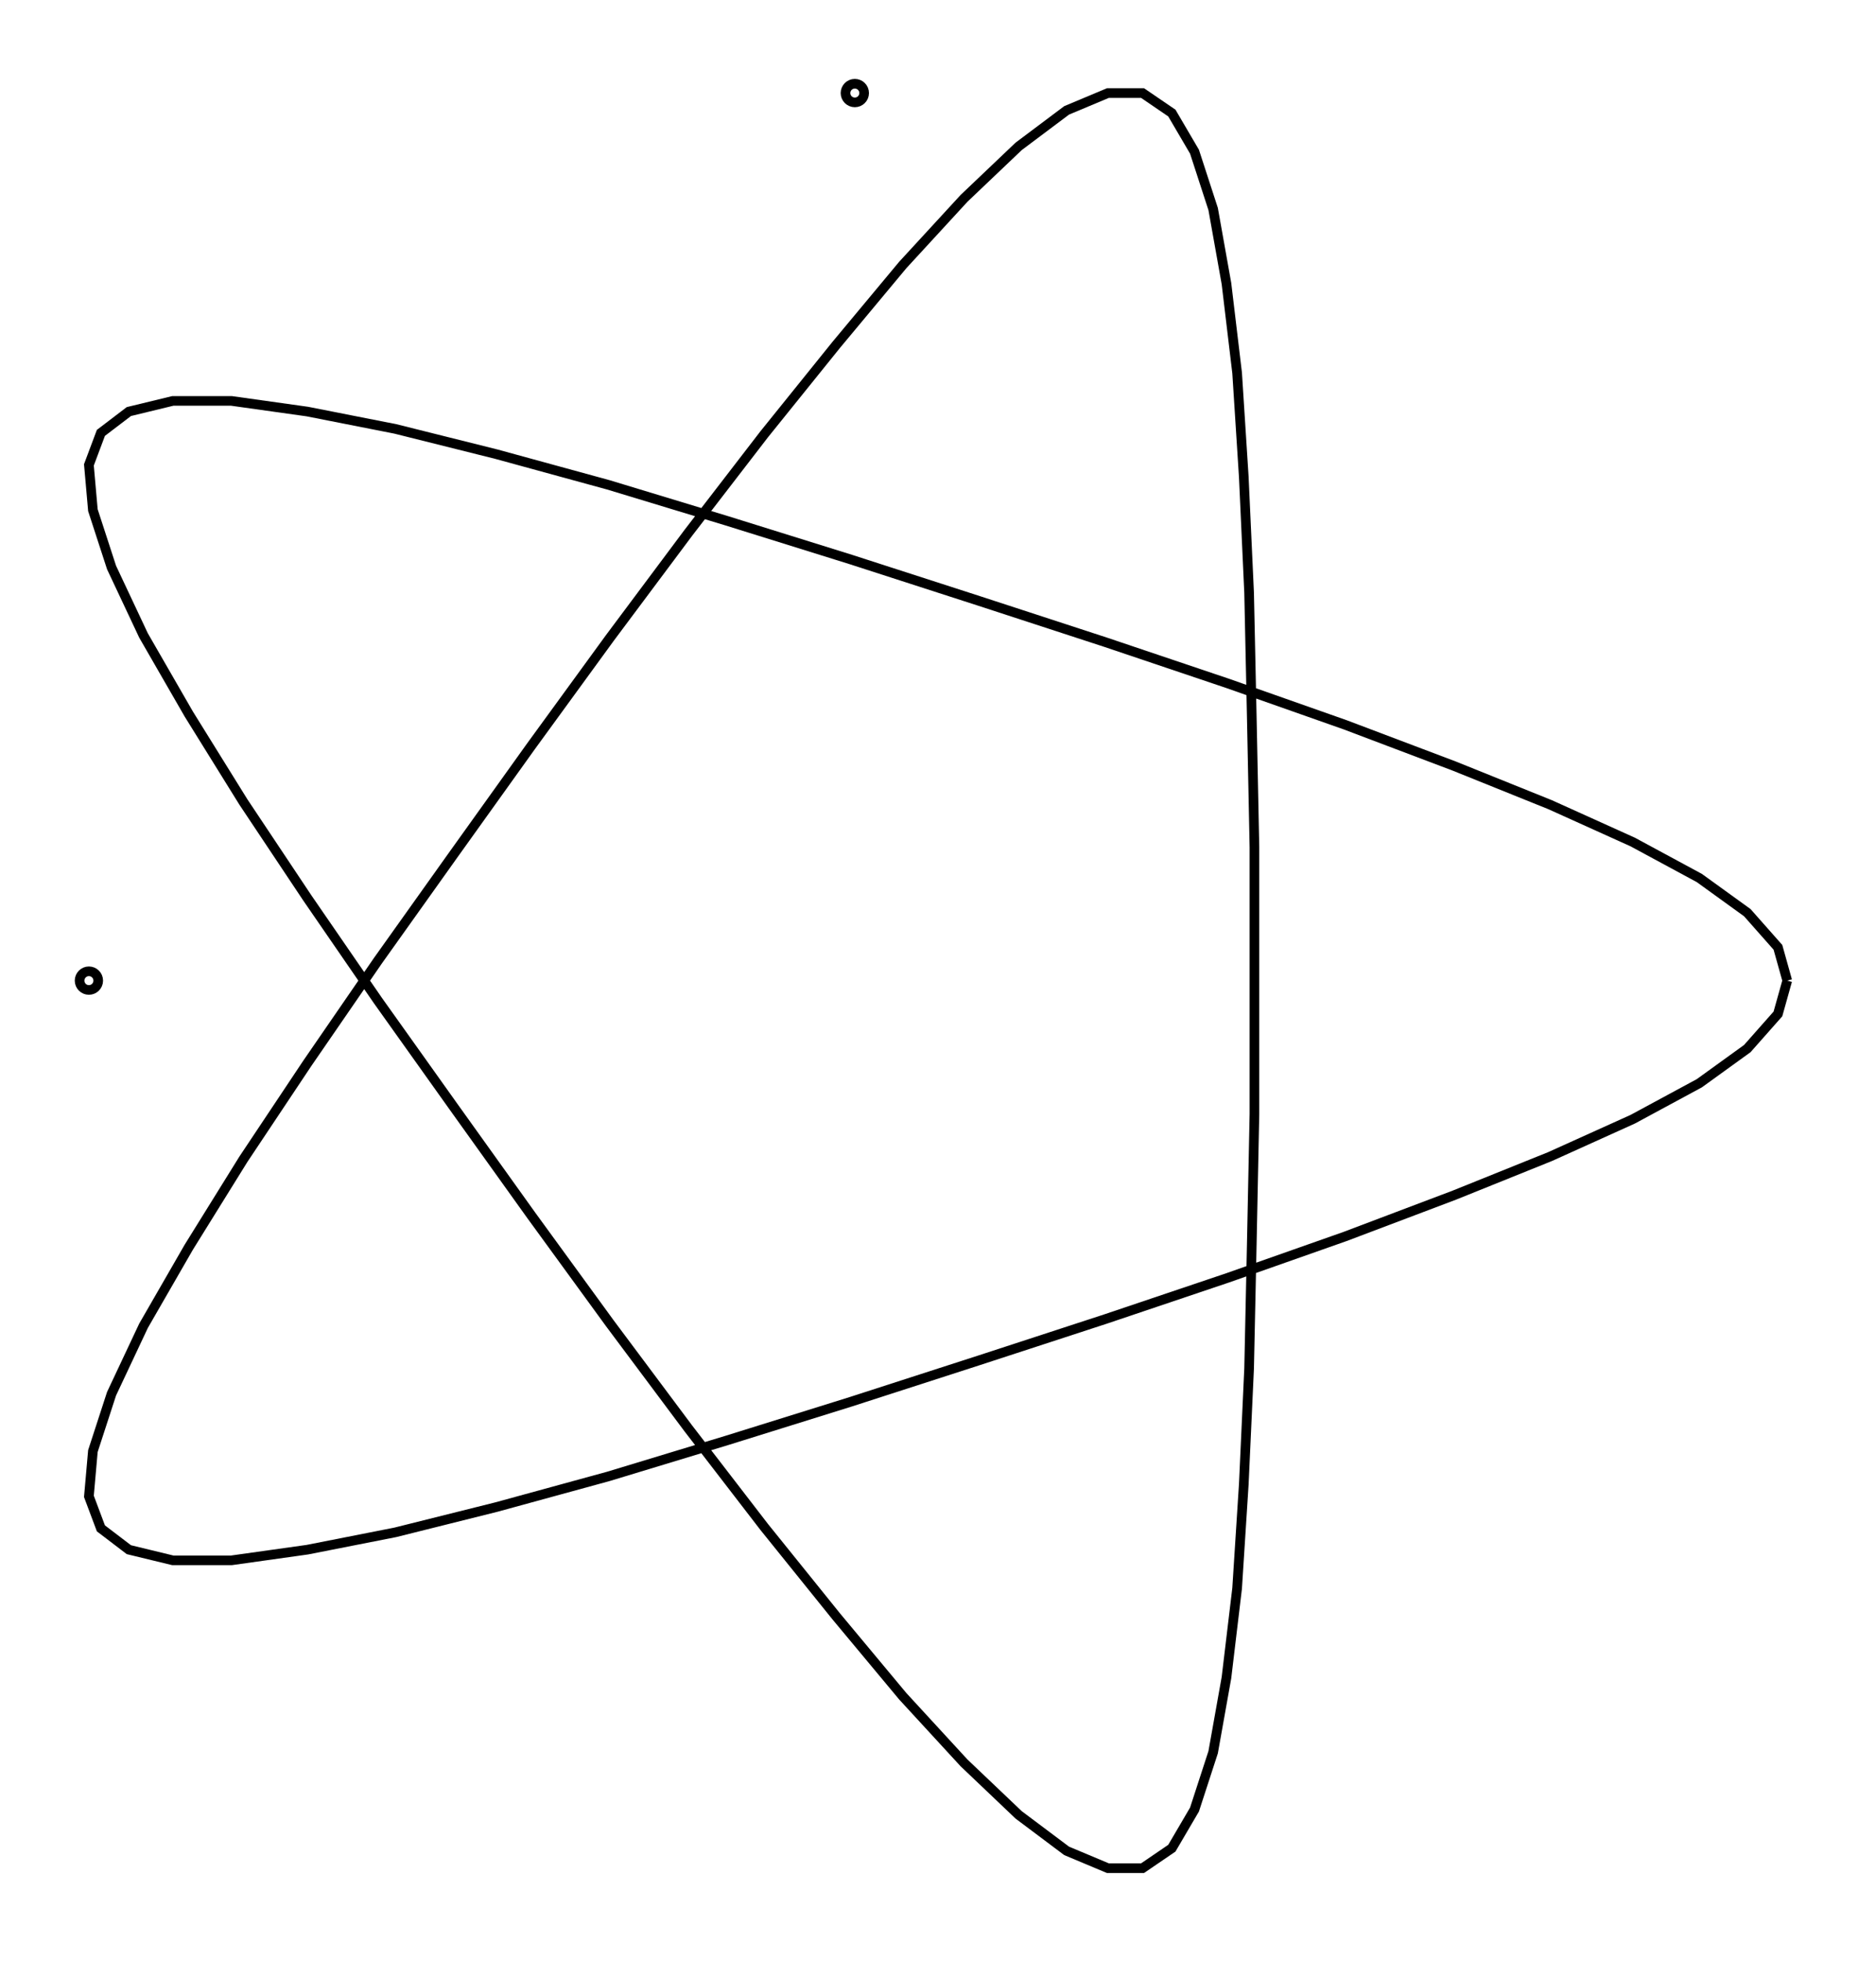 <svg xmlns="http://www.w3.org/2000/svg" width="95.7" height="100.0" viewBox="-48.15 -55.00 105.67 110.00">
<g fill="none" stroke="black" stroke-width="0.067%" transform="translate(0, 0) scale(7.503, -7.503)">
<circle cx="-5.75" cy="0.00" r="0.07" />
<circle cx="0.00" cy="6.66" r="0.07" />
<polyline points="7.00,0.00 6.93,-0.25 6.70,-0.51 6.34,-0.77 5.84,-1.04 5.22,-1.32 4.50,-1.61 3.68,-1.92 2.80,-2.23 1.88,-2.54 0.93,-2.85 -0.03,-3.16 -0.96,-3.45 -1.85,-3.72 -2.69,-3.95 -3.45,-4.14 -4.11,-4.27 -4.68,-4.35 -5.12,-4.35 -5.45,-4.27 -5.66,-4.11 -5.75,-3.87 -5.72,-3.53 -5.58,-3.10 -5.34,-2.59 -5.00,-2.00 -4.59,-1.34 -4.11,-0.62 -3.58,0.15 -3.01,0.95 -2.43,1.76 -1.84,2.57 -1.25,3.36 -0.68,4.10 -0.14,4.77 0.36,5.37 0.82,5.87 1.23,6.26 1.59,6.53 1.90,6.66 2.16,6.66 2.38,6.51 2.55,6.22 2.69,5.79 2.79,5.23 2.87,4.56 2.92,3.78 2.96,2.91 2.98,1.98 3.00,1.00 3.00,0.00 3.00,-1.00 2.98,-1.98 2.96,-2.91 2.92,-3.78 2.87,-4.56 2.79,-5.23 2.69,-5.79 2.55,-6.22 2.38,-6.51 2.16,-6.66 1.90,-6.66 1.59,-6.53 1.23,-6.26 0.82,-5.87 0.36,-5.37 -0.14,-4.77 -0.68,-4.10 -1.25,-3.36 -1.84,-2.57 -2.43,-1.76 -3.01,-0.95 -3.58,-0.15 -4.11,0.62 -4.59,1.34 -5.00,2.00 -5.34,2.59 -5.58,3.10 -5.72,3.53 -5.75,3.87 -5.66,4.11 -5.45,4.27 -5.12,4.35 -4.68,4.35 -4.11,4.27 -3.45,4.14 -2.69,3.95 -1.85,3.72 -0.96,3.45 -0.03,3.16 0.93,2.85 1.88,2.54 2.80,2.23 3.68,1.92 4.50,1.61 5.22,1.32 5.84,1.04 6.34,0.77 6.70,0.51 6.93,0.25 7.00,0.00" />
</g>
</svg>
